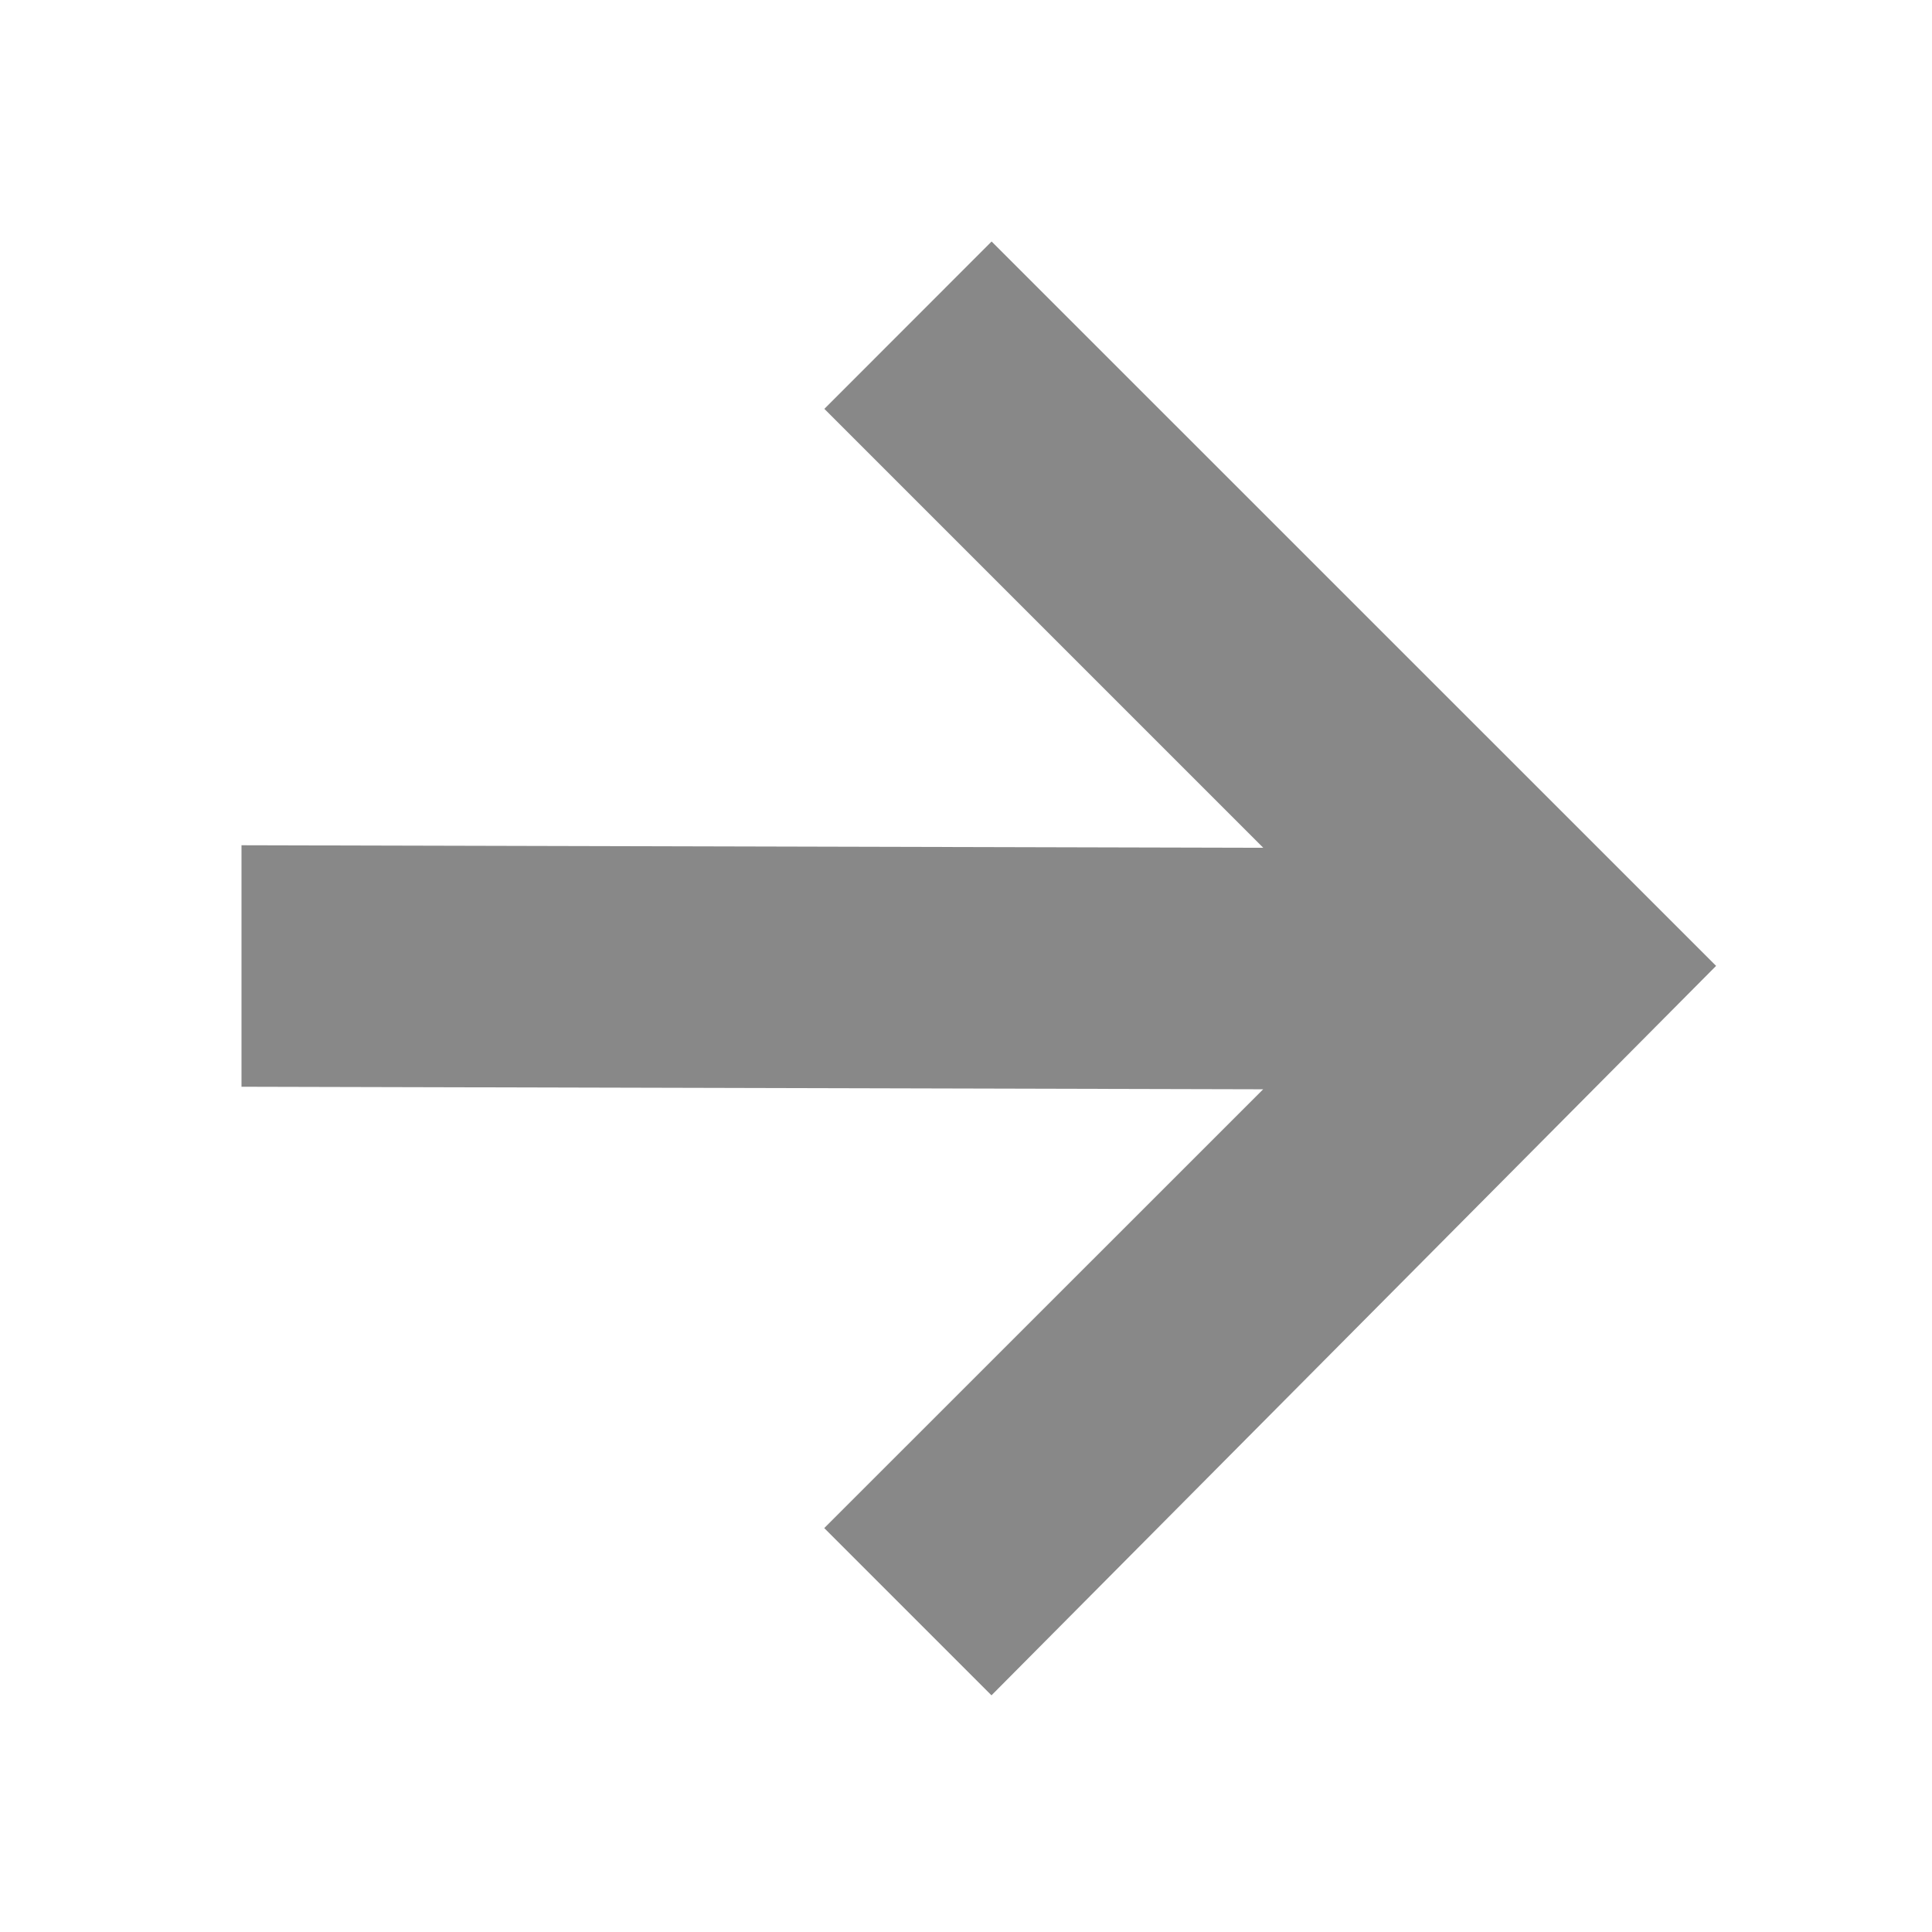 <?xml version='1.0' encoding='UTF-8' standalone='no'?>
<svg height="16" version="1.1" width="16" xmlns="http://www.w3.org/2000/svg">
 <g transform="translate(-301,-29)">
  <path d="m 309.212,31 -1.385,1.386 3.635,3.635 L 303,36 l 0,2 8.461,0.021 -3.635,3.634 1.385,1.385 6.001,-6.041 z" fill="#888888"/>
 </g>
</svg>
